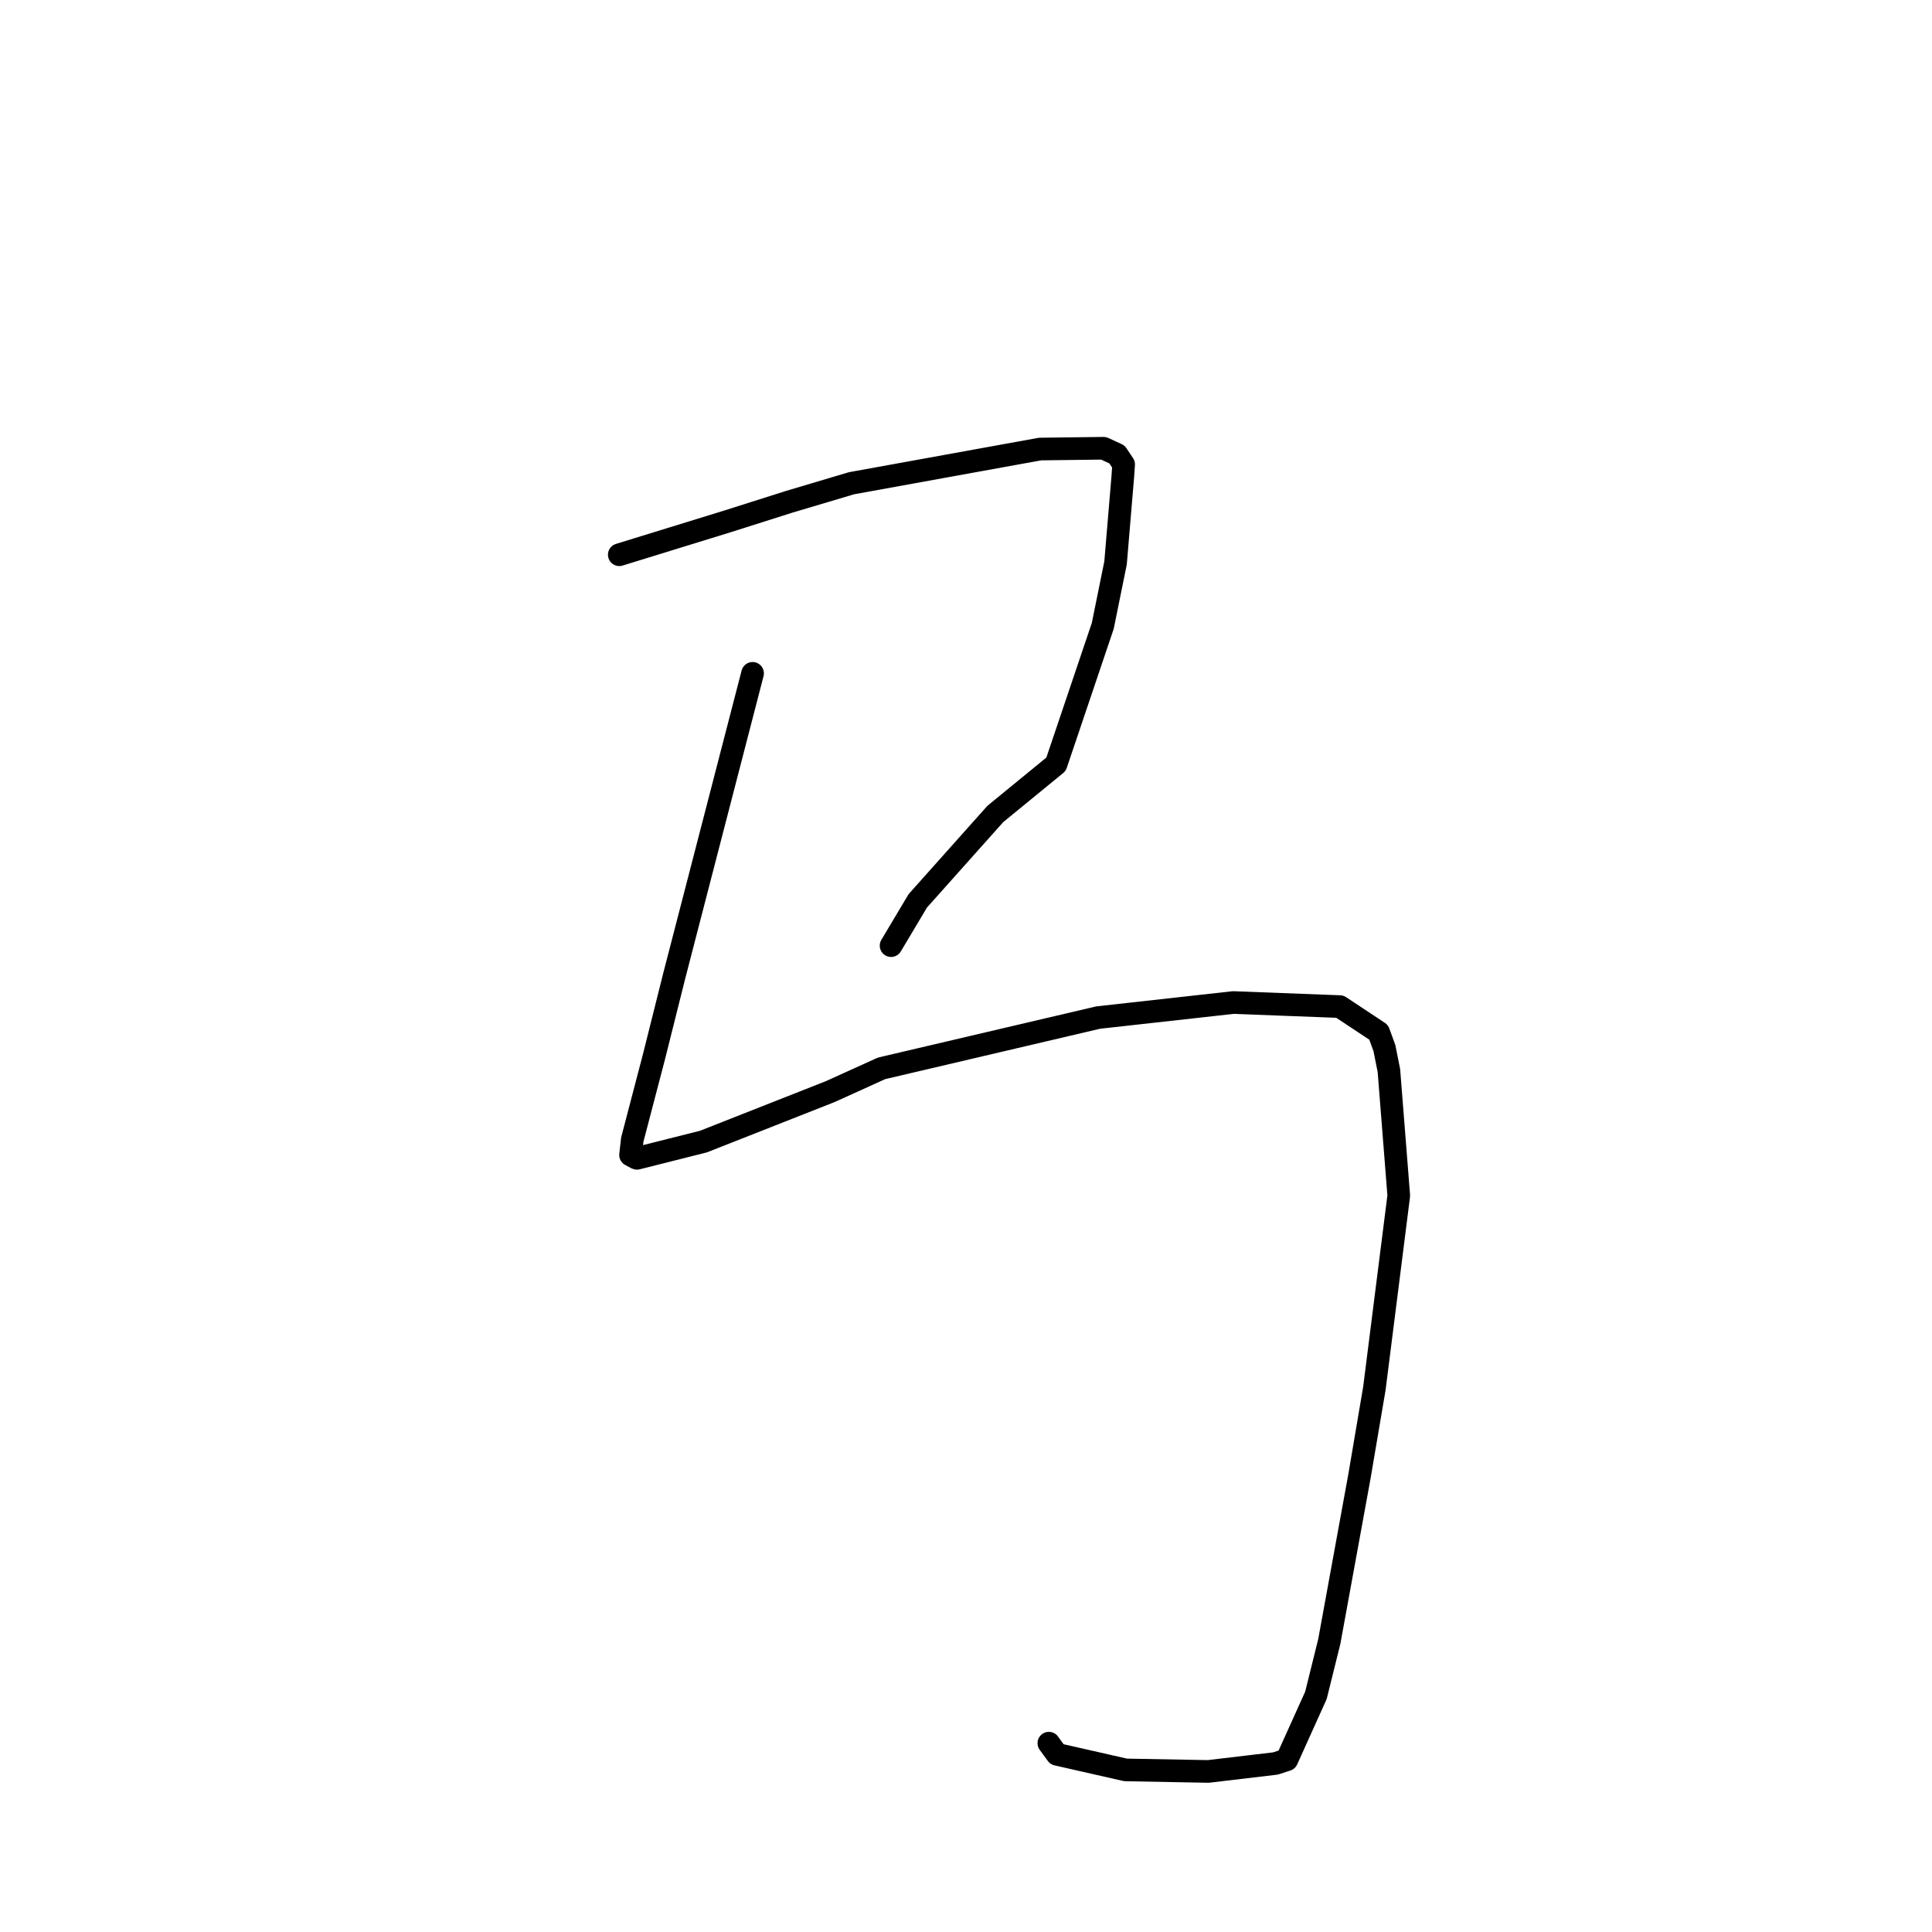 <?xml version="1.0" standalone="no"?>
    <svg width="256" height="256" xmlns="http://www.w3.org/2000/svg" version="1.1">
    <polyline stroke="black" stroke-width="3" stroke-linecap="round" fill="transparent" stroke-linejoin="round" points="82.058 73.506 89.249 71.289 96.439 69.071 104.606 66.479 112.832 64.032 137.816 59.501 146.227 59.396 148.006 60.215 148.888 61.537 148.775 63.166 147.817 74.588 146.123 82.93 139.931 101.267 131.883 107.856 121.611 119.368 118.394 124.763 118.073 125.302 " />
        <polyline stroke="black" stroke-width="3" stroke-linecap="round" fill="transparent" stroke-linejoin="round" points="99.721 89.222 94.537 109.236 89.354 129.25 86.669 139.969 83.78 151.007 83.551 153.043 84.342 153.468 84.402 153.484 93.21 151.265 110.022 144.64 116.809 141.563 145.507 134.834 163.413 132.841 177.536 133.379 182.679 136.786 183.441 138.872 184.037 141.857 185.344 158.43 182.111 183.978 180.125 195.673 176.137 217.512 174.367 224.643 170.516 233.179 169.001 233.672 160.104 234.725 149.155 234.523 140.059 232.459 138.978 230.98 " />
        </svg>